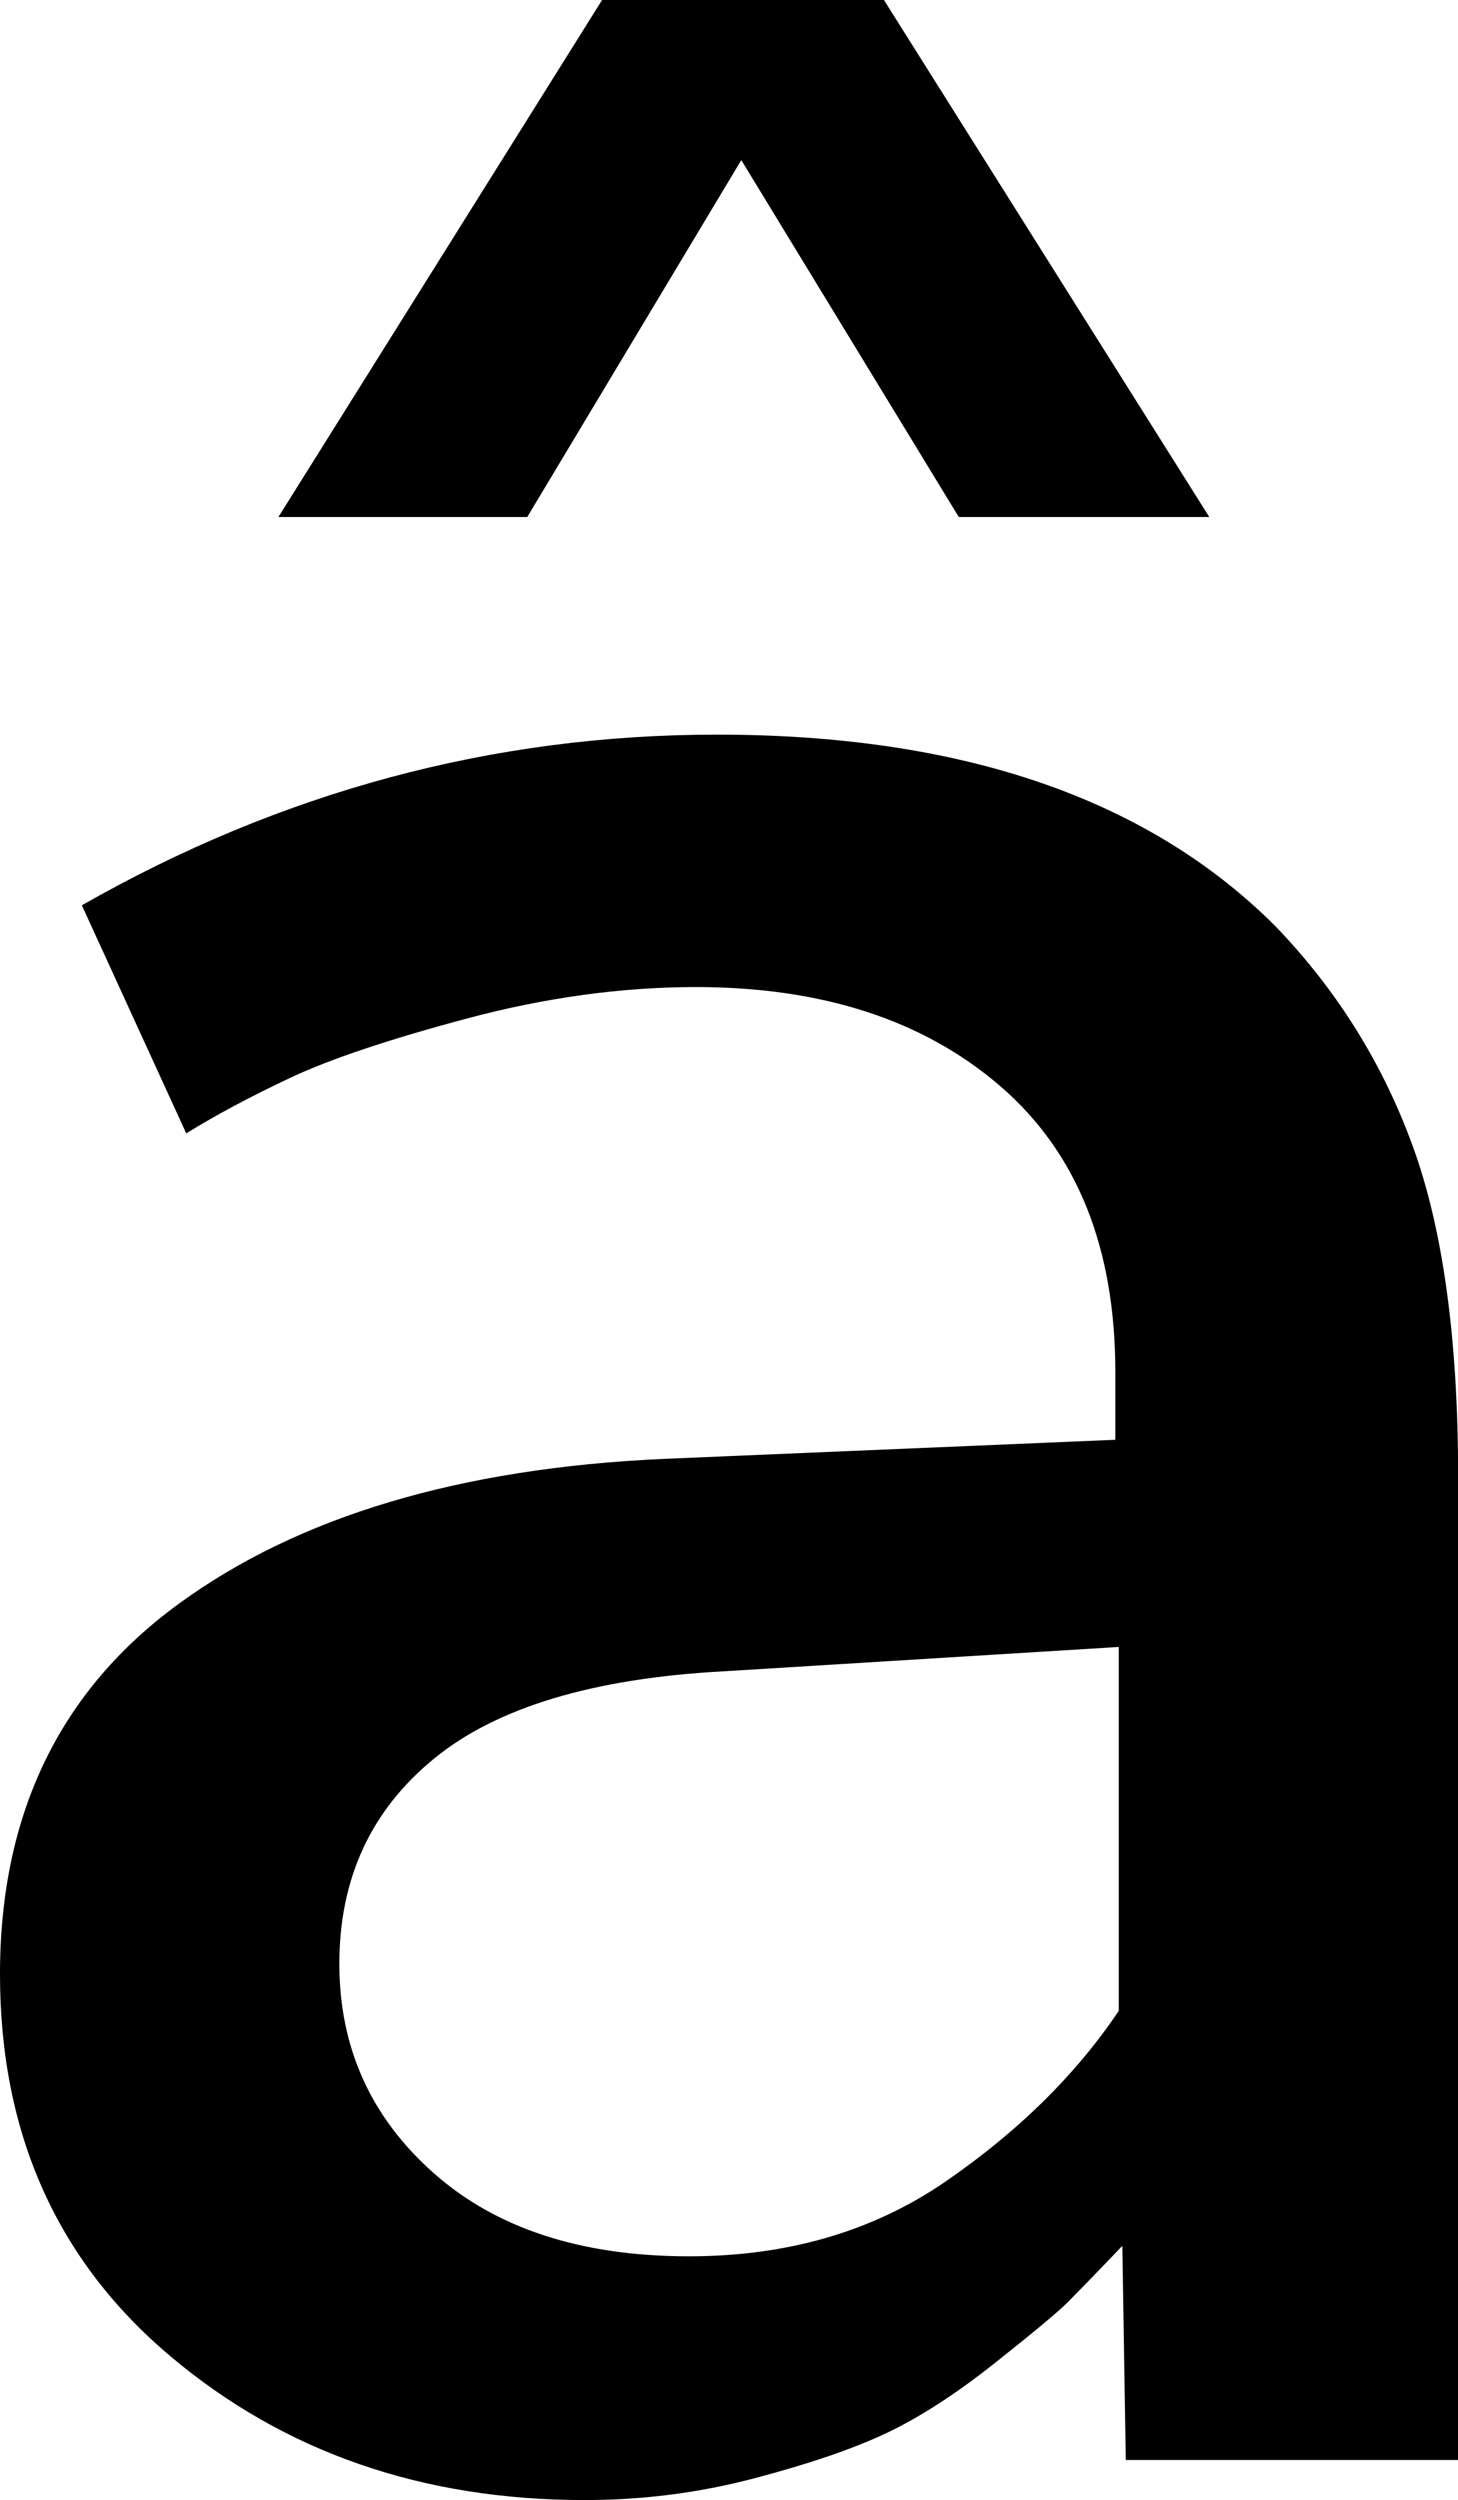 <svg width="12.275" height="21.035" viewBox="0.776 -41.733 12.275 21.035" xmlns="http://www.w3.org/2000/svg"><path d="M0.776 -25.122C0.776 -26.47 1.279 -27.51 2.285 -28.242C3.291 -28.975 4.648 -29.38 6.357 -29.458L10.166 -29.619L10.166 -30.19C10.166 -31.235 9.844 -32.036 9.199 -32.593C8.555 -33.149 7.7 -33.428 6.636 -33.428C6.011 -33.428 5.369 -33.34 4.709 -33.164C4.05 -32.988 3.555 -32.822 3.223 -32.666C2.891 -32.51 2.598 -32.354 2.344 -32.197L1.465 -34.116C3.145 -35.073 4.927 -35.552 6.812 -35.552C8.872 -35.552 10.439 -35.015 11.514 -33.94C12.031 -33.403 12.417 -32.786 12.671 -32.087C12.925 -31.389 13.052 -30.464 13.052 -29.312L13.052 -21.035L10.254 -21.035L10.225 -22.837C10.01 -22.612 9.858 -22.456 9.771 -22.368C9.683 -22.28 9.475 -22.107 9.148 -21.848C8.821 -21.589 8.518 -21.394 8.24 -21.262C7.961 -21.13 7.59 -21.003 7.126 -20.881C6.663 -20.759 6.187 -20.698 5.698 -20.698C4.331 -20.698 3.169 -21.101 2.212 -21.907C1.255 -22.712 0.776 -23.784 0.776 -25.122ZM3.12 -37.383L5.845 -41.733L8.218 -41.733L10.957 -37.383L8.848 -37.383L7.017 -40.386L5.215 -37.383ZM3.633 -25.21C3.633 -24.507 3.896 -23.921 4.424 -23.452C4.951 -22.983 5.669 -22.749 6.577 -22.749C7.407 -22.749 8.127 -22.959 8.738 -23.379C9.348 -23.799 9.834 -24.277 10.195 -24.814L10.195 -27.876L6.87 -27.671C5.767 -27.612 4.951 -27.366 4.424 -26.931C3.896 -26.497 3.633 -25.923 3.633 -25.21ZM3.633 -25.21"></path></svg>